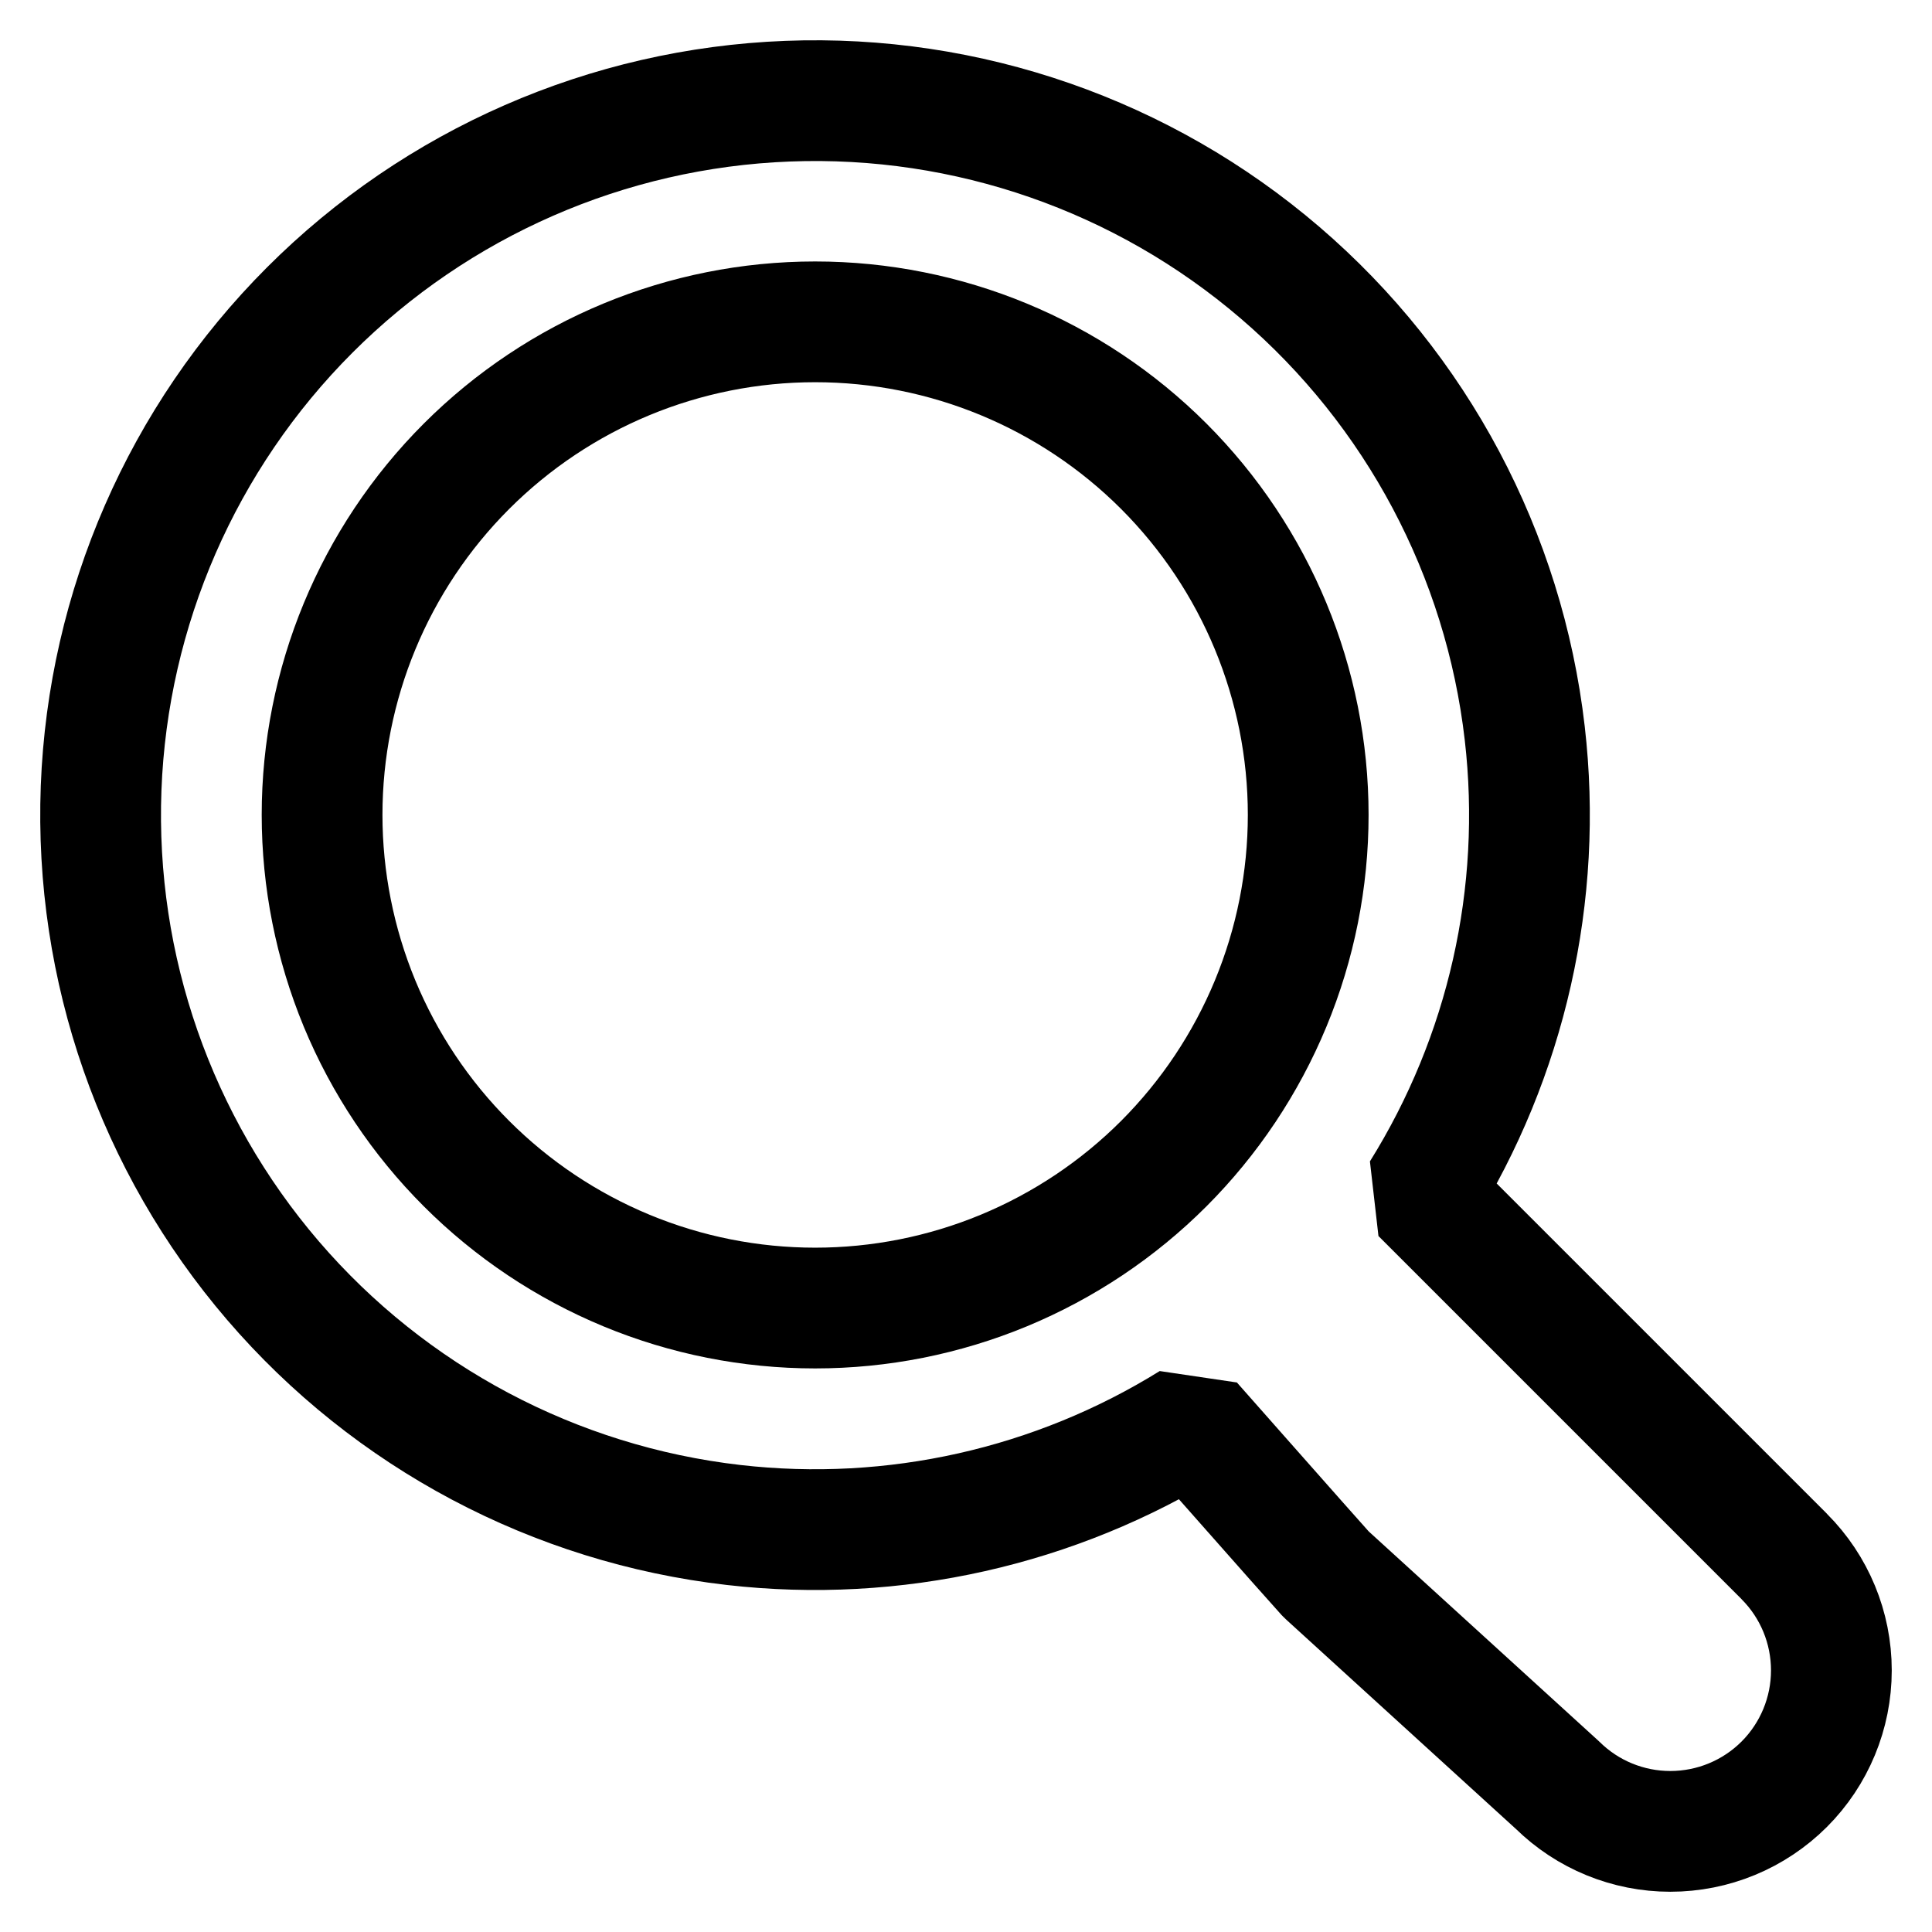 <svg width="24" height="24" viewBox="0 0 24 24" fill="none" xmlns="http://www.w3.org/2000/svg">
<path d="M17.654 14.824C18.714 13.125 19.172 11.111 18.941 9.109C18.685 6.887 17.599 4.843 15.901 3.387C14.203 1.931 12.018 1.17 9.783 1.257C7.548 1.343 5.428 2.27 3.847 3.852C2.266 5.434 1.341 7.555 1.256 9.79C1.172 12.026 1.934 14.21 3.391 15.908C4.848 17.605 6.892 18.689 9.114 18.944C11.106 19.172 13.11 18.719 14.802 17.669C14.978 17.869 15.19 18.108 15.401 18.347C15.894 18.905 16.424 19.504 16.463 19.545L16.495 19.576L19.349 22.177C19.722 22.544 20.225 22.75 20.749 22.75C21.28 22.75 21.788 22.54 22.164 22.165C22.539 21.79 22.75 21.281 22.75 20.75C22.75 20.22 22.54 19.711 22.165 19.336L22.165 19.335L17.654 14.824ZM16.251 10.123C16.251 10.928 16.092 11.725 15.784 12.468C15.476 13.211 15.025 13.886 14.457 14.455C13.888 15.024 13.213 15.475 12.47 15.783C11.726 16.091 10.93 16.249 10.126 16.249C9.322 16.249 8.525 16.091 7.782 15.783C7.039 15.475 6.364 15.024 5.795 14.455C5.226 13.886 4.775 13.211 4.467 12.468C4.16 11.725 4.001 10.928 4.001 10.123C4.001 8.499 4.646 6.941 5.795 5.792C6.944 4.643 8.501 3.998 10.126 3.998C11.75 3.998 13.308 4.643 14.457 5.792C15.605 6.941 16.251 8.499 16.251 10.123Z" stroke="black" stroke-width="1.5" stroke-linejoin="bevel"/>
</svg>
